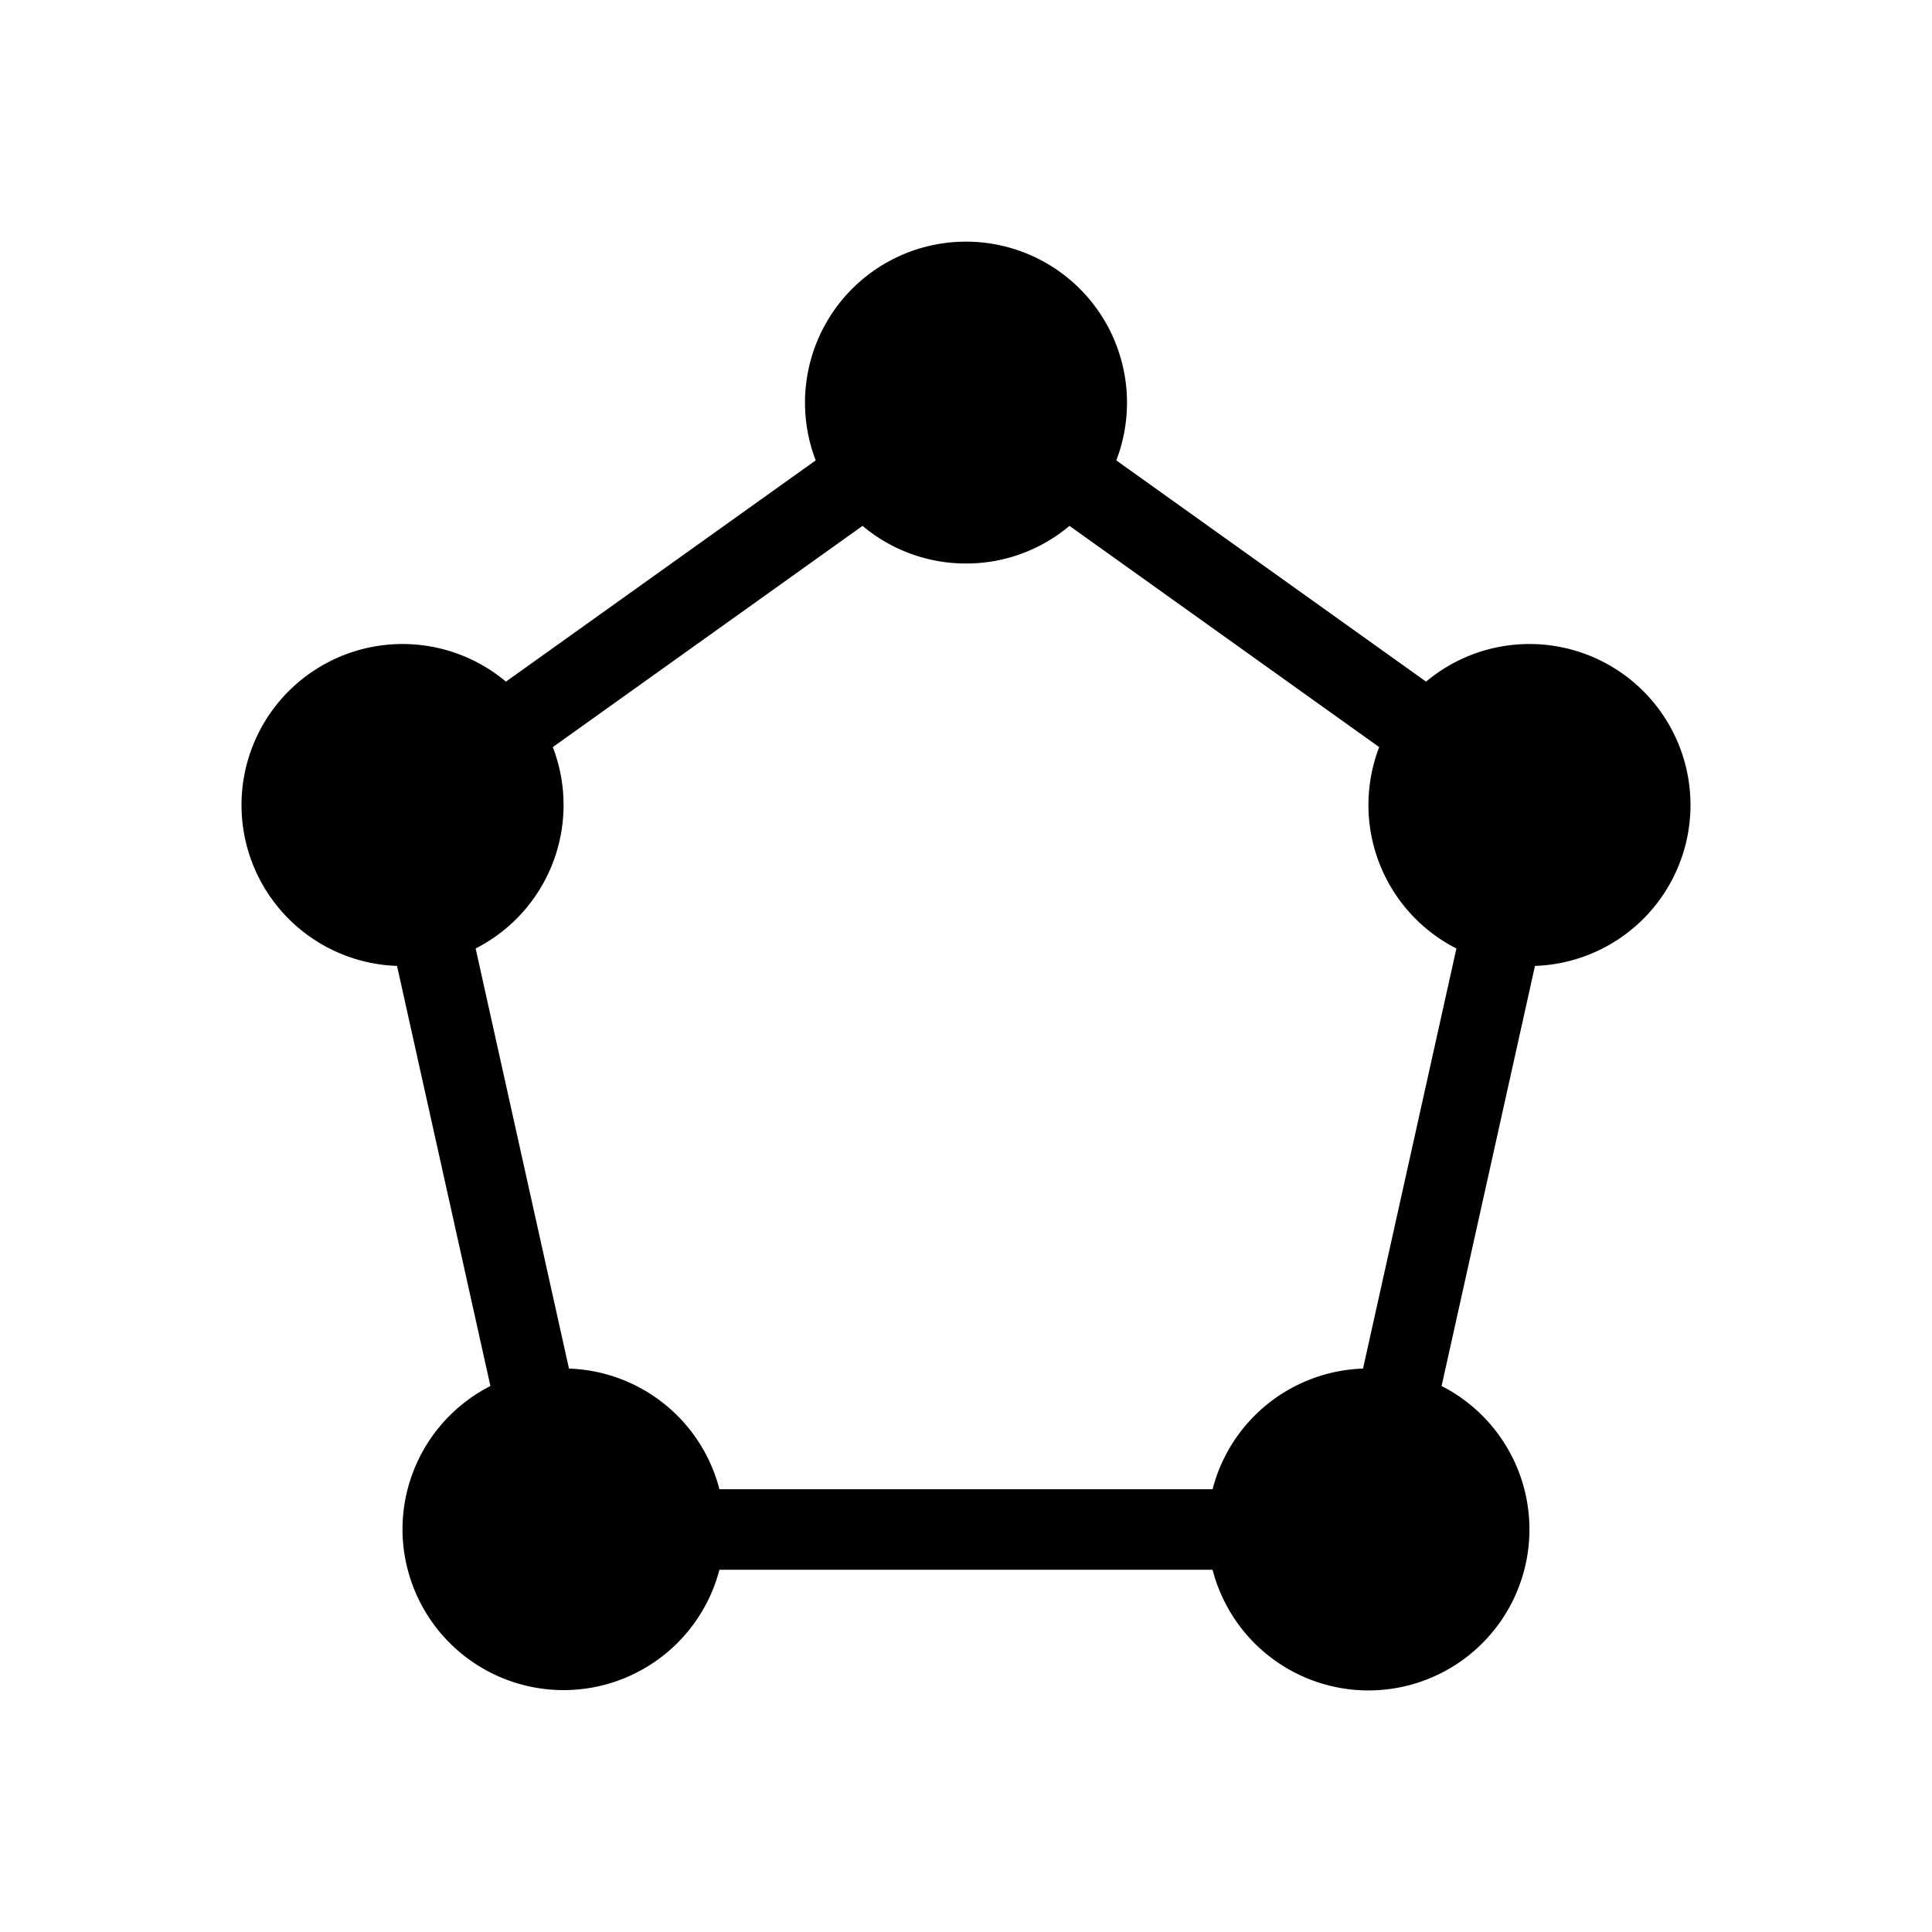 <svg xmlns="http://www.w3.org/2000/svg" xmlns:xlink="http://www.w3.org/1999/xlink" width="48" height="48" viewBox="0 0 48 48"><path fill="currentColor" fill-rule="evenodd" d="M28 10c0 .507-.094.992-.266 1.438l7.696 5.497a4 4 0 1 1 2.706 7.063l-2.32 10.437A4 4 0 1 1 30.126 39H17.874A4.002 4.002 0 0 1 10 38a4 4 0 0 1 2.184-3.565l-2.32-10.437a4 4 0 1 1 2.706-7.063l7.696-5.497A4 4 0 1 1 28 10m-6.57 3.065l-7.696 5.497a4 4 0 0 1-1.917 5.003l2.319 10.437A4 4 0 0 1 17.874 37h12.252a4 4 0 0 1 3.738-2.998l2.32-10.437a4 4 0 0 1-1.918-5.003l-7.695-5.497A3.98 3.98 0 0 1 24 14a3.98 3.98 0 0 1-2.57-.935" clip-rule="evenodd"/></svg>